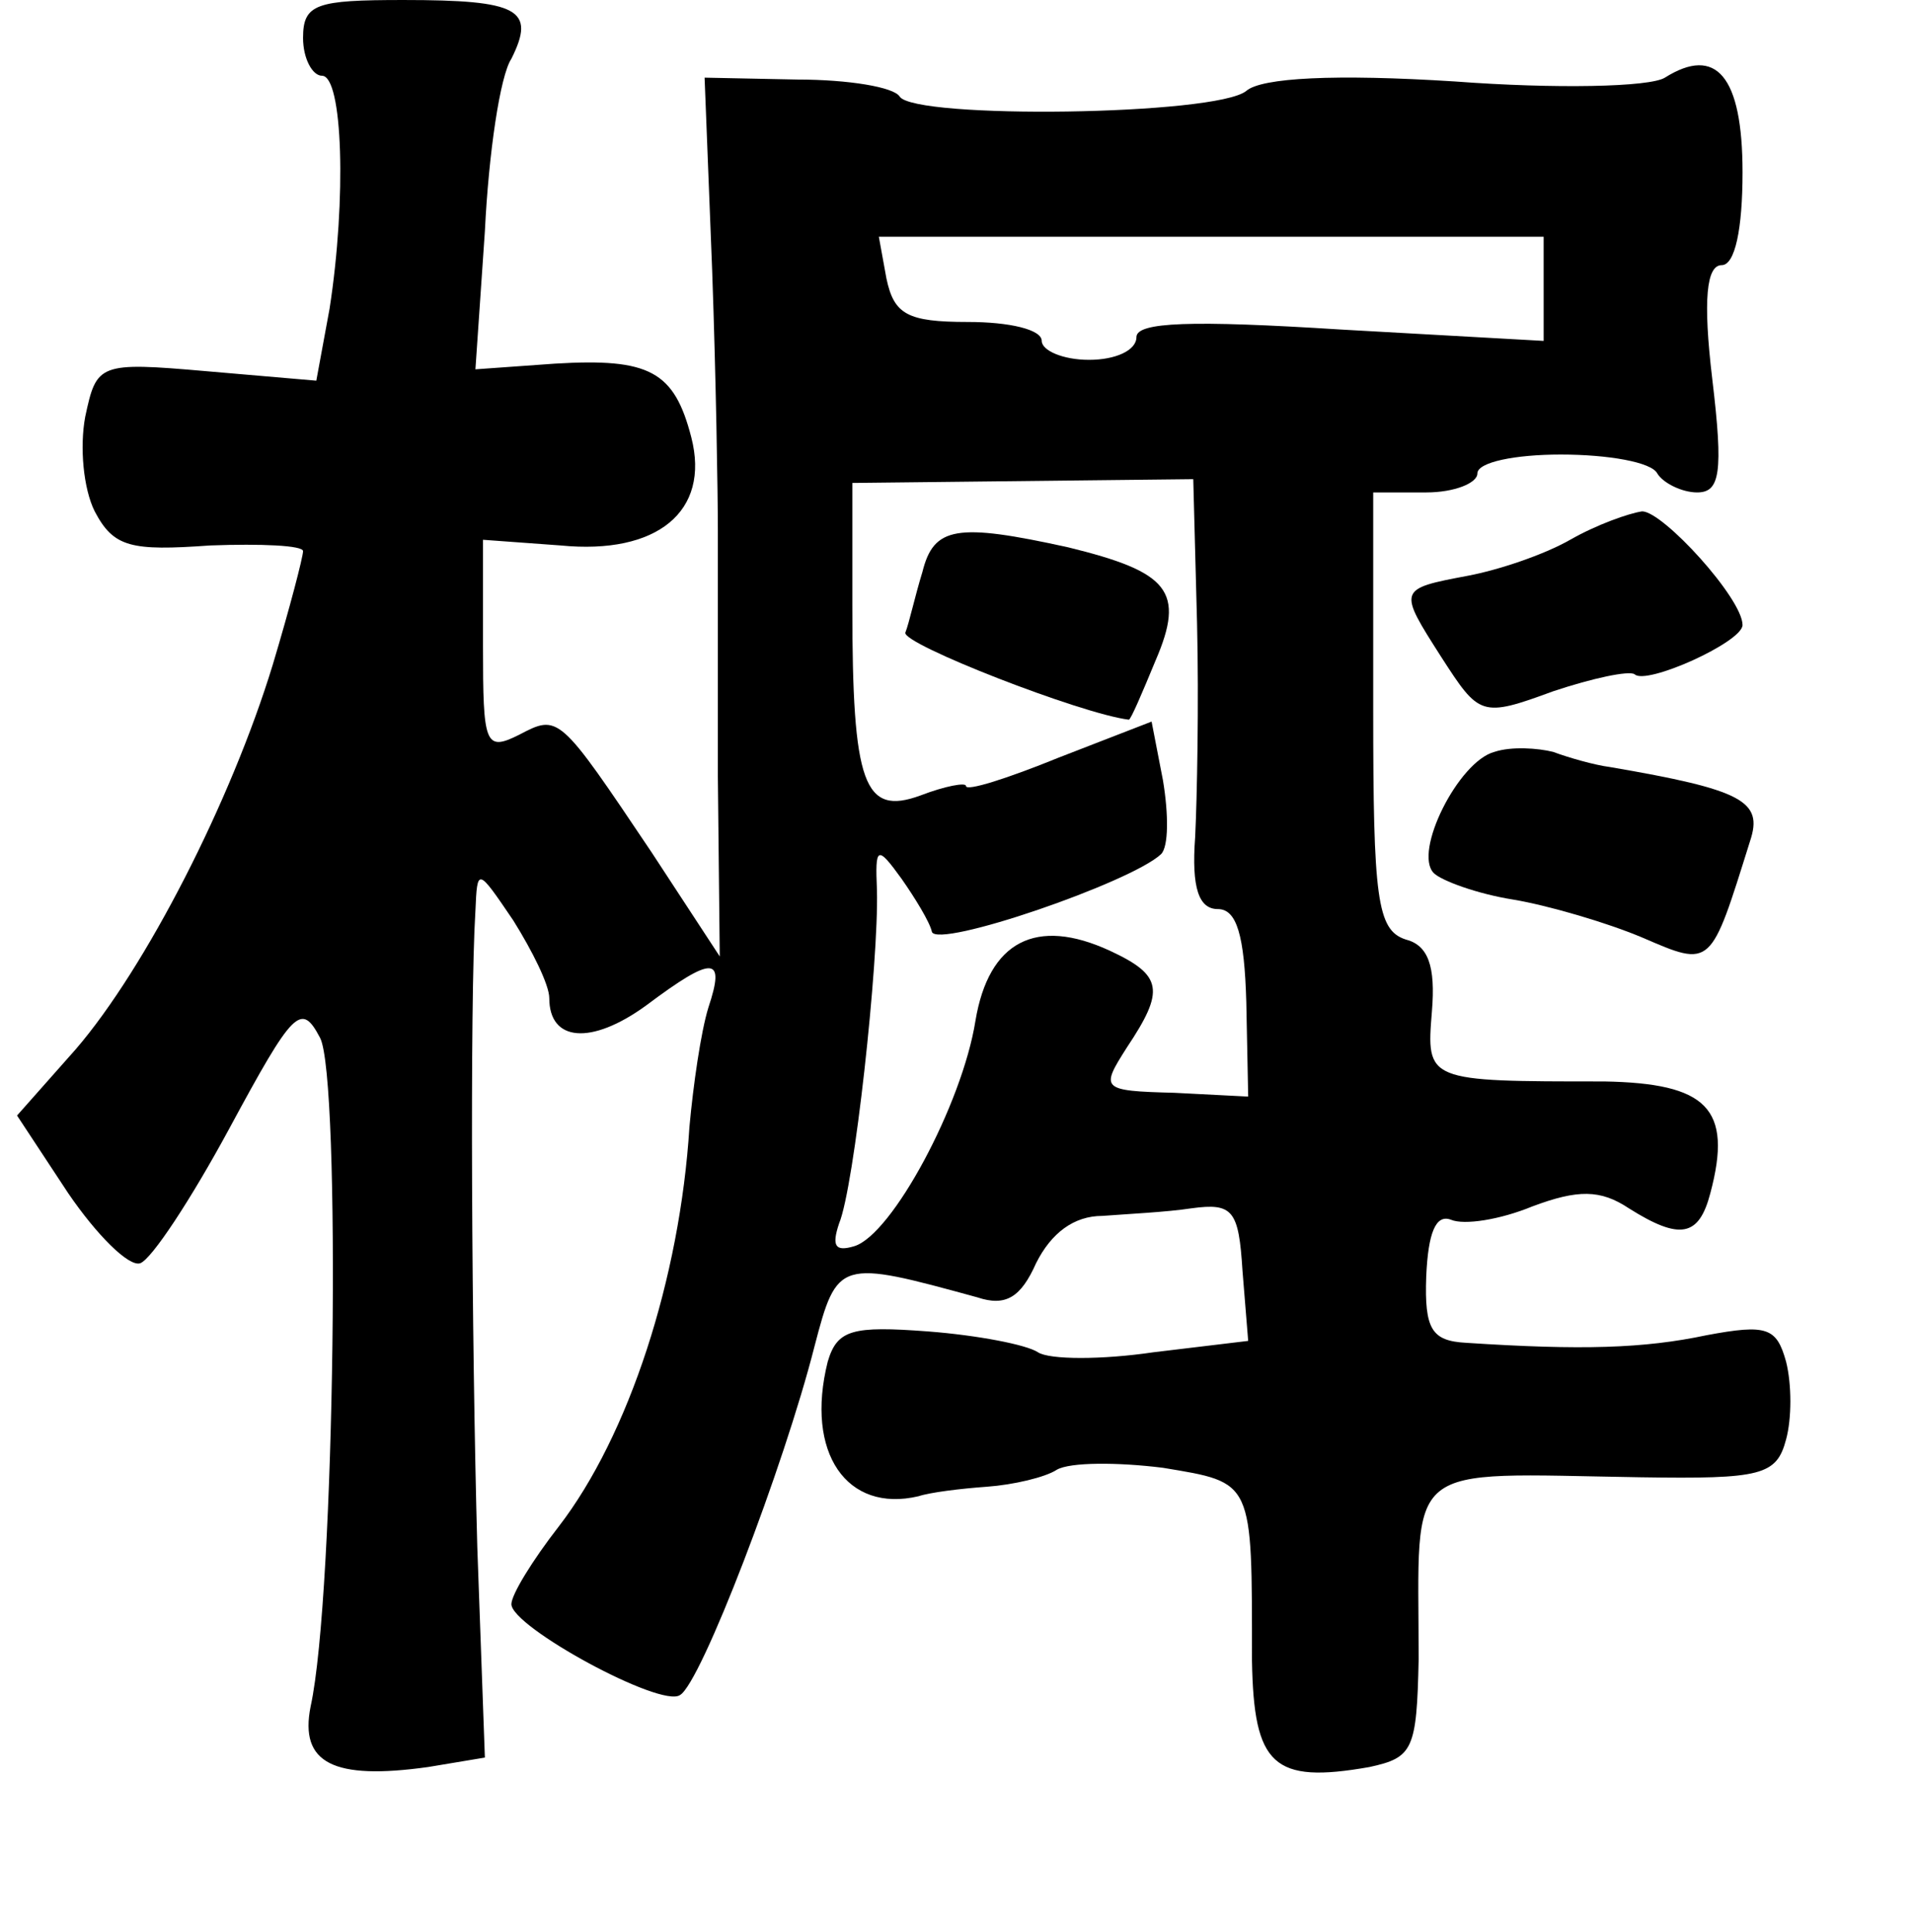<?xml version="1.0" standalone="no"?>
<!DOCTYPE svg PUBLIC "-//W3C//DTD SVG 20010904//EN"
 "http://www.w3.org/TR/2001/REC-SVG-20010904/DTD/svg10.dtd">
<svg version="1.0" xmlns="http://www.w3.org/2000/svg"
 width="101pt" height="102pt" viewBox="0 0 101 102"
 preserveAspectRatio="xMidYMid meet">
<g transform="translate(0,102) scale(0.1,-0.1)"
fill="#000000" stroke="none">
<path d="M160 1000 c0 -11 5 -20 10 -20 11 0 13 -65 4 -123 l-7 -38 -58 5
c-57 5 -58 4 -64 -24 -3 -16 -1 -38 5 -50 10 -19 19 -21 61 -18 27 1 49 0 49
-3 0 -3 -7 -30 -16 -60 -22 -72 -67 -160 -104 -203 l-31 -35 27 -41 c15 -22
32 -39 38 -37 6 2 27 34 47 71 34 63 38 67 48 48 11 -21 8 -294 -5 -353 -6
-30 12 -39 62 -32 l30 5 -4 111 c-3 110 -4 288 -1 336 1 23 1 23 20 -5 10 -16
19 -34 19 -41 0 -23 22 -25 51 -4 36 27 42 26 33 -1 -4 -13 -8 -41 -10 -63 -5
-80 -32 -163 -69 -211 -14 -18 -25 -36 -25 -41 0 -12 79 -55 89 -48 11 6 55
121 71 184 12 46 13 46 86 26 15 -5 23 0 31 18 8 16 20 25 35 25 13 1 34 2 47
4 22 3 25 -1 27 -33 l3 -37 -50 -6 c-27 -4 -55 -4 -61 0 -6 4 -32 9 -58 11
-40 3 -48 1 -53 -16 -12 -48 10 -80 48 -71 6 2 22 4 36 5 14 1 31 5 37 9 7 4
32 4 56 1 48 -8 47 -6 47 -102 1 -55 11 -65 62 -56 23 5 25 9 26 57 0 106 -10
98 117 96 64 -1 72 1 77 20 3 11 3 29 0 41 -5 18 -10 20 -42 14 -33 -7 -66 -8
-127 -4 -18 1 -22 7 -21 35 1 23 5 33 13 30 7 -3 26 0 43 7 24 9 36 9 51 -1
27 -17 37 -15 43 8 12 45 -2 58 -56 59 -94 0 -94 0 -91 37 2 24 -2 35 -14 38
-15 5 -17 22 -17 121 l0 115 28 0 c15 0 27 5 27 10 0 6 20 10 44 10 25 0 48
-4 51 -10 3 -5 13 -10 21 -10 12 0 14 10 8 60 -5 42 -3 60 5 60 7 0 11 19 11
49 0 51 -14 67 -41 50 -8 -5 -58 -6 -111 -2 -63 4 -102 2 -110 -5 -16 -13
-175 -15 -183 -3 -3 5 -27 9 -54 9 l-49 1 4 -102 c2 -56 3 -118 3 -137 0 -19
0 -78 0 -130 l1 -95 -36 55 c-49 73 -49 73 -70 62 -18 -9 -19 -5 -19 47 l0 56
41 -3 c51 -5 79 18 69 57 -9 35 -22 42 -72 39 l-42 -3 5 73 c2 41 8 82 14 91
13 26 4 31 -57 31 -46 0 -53 -2 -53 -20z m655 -133 l0 -27 -107 6 c-79 5 -108
4 -108 -4 0 -7 -11 -12 -25 -12 -14 0 -25 5 -25 10 0 6 -17 10 -39 10 -32 0
-39 4 -43 23 l-4 22 175 0 176 0 0 -28z m-183 -176 c1 -42 0 -93 -1 -113 -2
-27 2 -38 12 -38 10 0 14 -14 15 -49 l1 -50 -39 2 c-39 1 -39 2 -25 24 20 30
19 38 -9 51 -39 18 -64 5 -71 -37 -7 -44 -44 -113 -64 -119 -10 -3 -12 0 -8
12 8 19 21 138 20 176 -1 23 0 24 13 6 7 -10 15 -23 16 -28 3 -9 105 26 121
41 4 4 4 21 1 39 l-6 31 -49 -19 c-27 -11 -49 -18 -49 -15 0 2 -11 0 -24 -5
-30 -11 -36 6 -36 100 l0 65 90 1 90 1 2 -76z"/>
<path d="M487 718 c-4 -13 -7 -27 -9 -32 -2 -6 93 -43 118 -46 1 0 7 14 14 31
16 37 7 47 -46 60 -59 13 -71 11 -77 -13z"/>
<path d="M829 735 c-14 -8 -38 -16 -54 -19 -37 -7 -37 -7 -14 -43 20 -31 21
-32 59 -18 21 7 40 11 43 9 6 -6 57 17 57 26 0 14 -42 60 -53 60 -7 -1 -24 -7
-38 -15z"/>
<path d="M789 623 c-19 -5 -43 -53 -32 -64 4 -4 23 -11 42 -14 18 -3 49 -12
68 -20 37 -16 36 -16 57 51 7 21 -4 27 -74 39 -8 1 -22 5 -30 8 -8 2 -22 3
-31 0z"/>
</g>
</svg>
